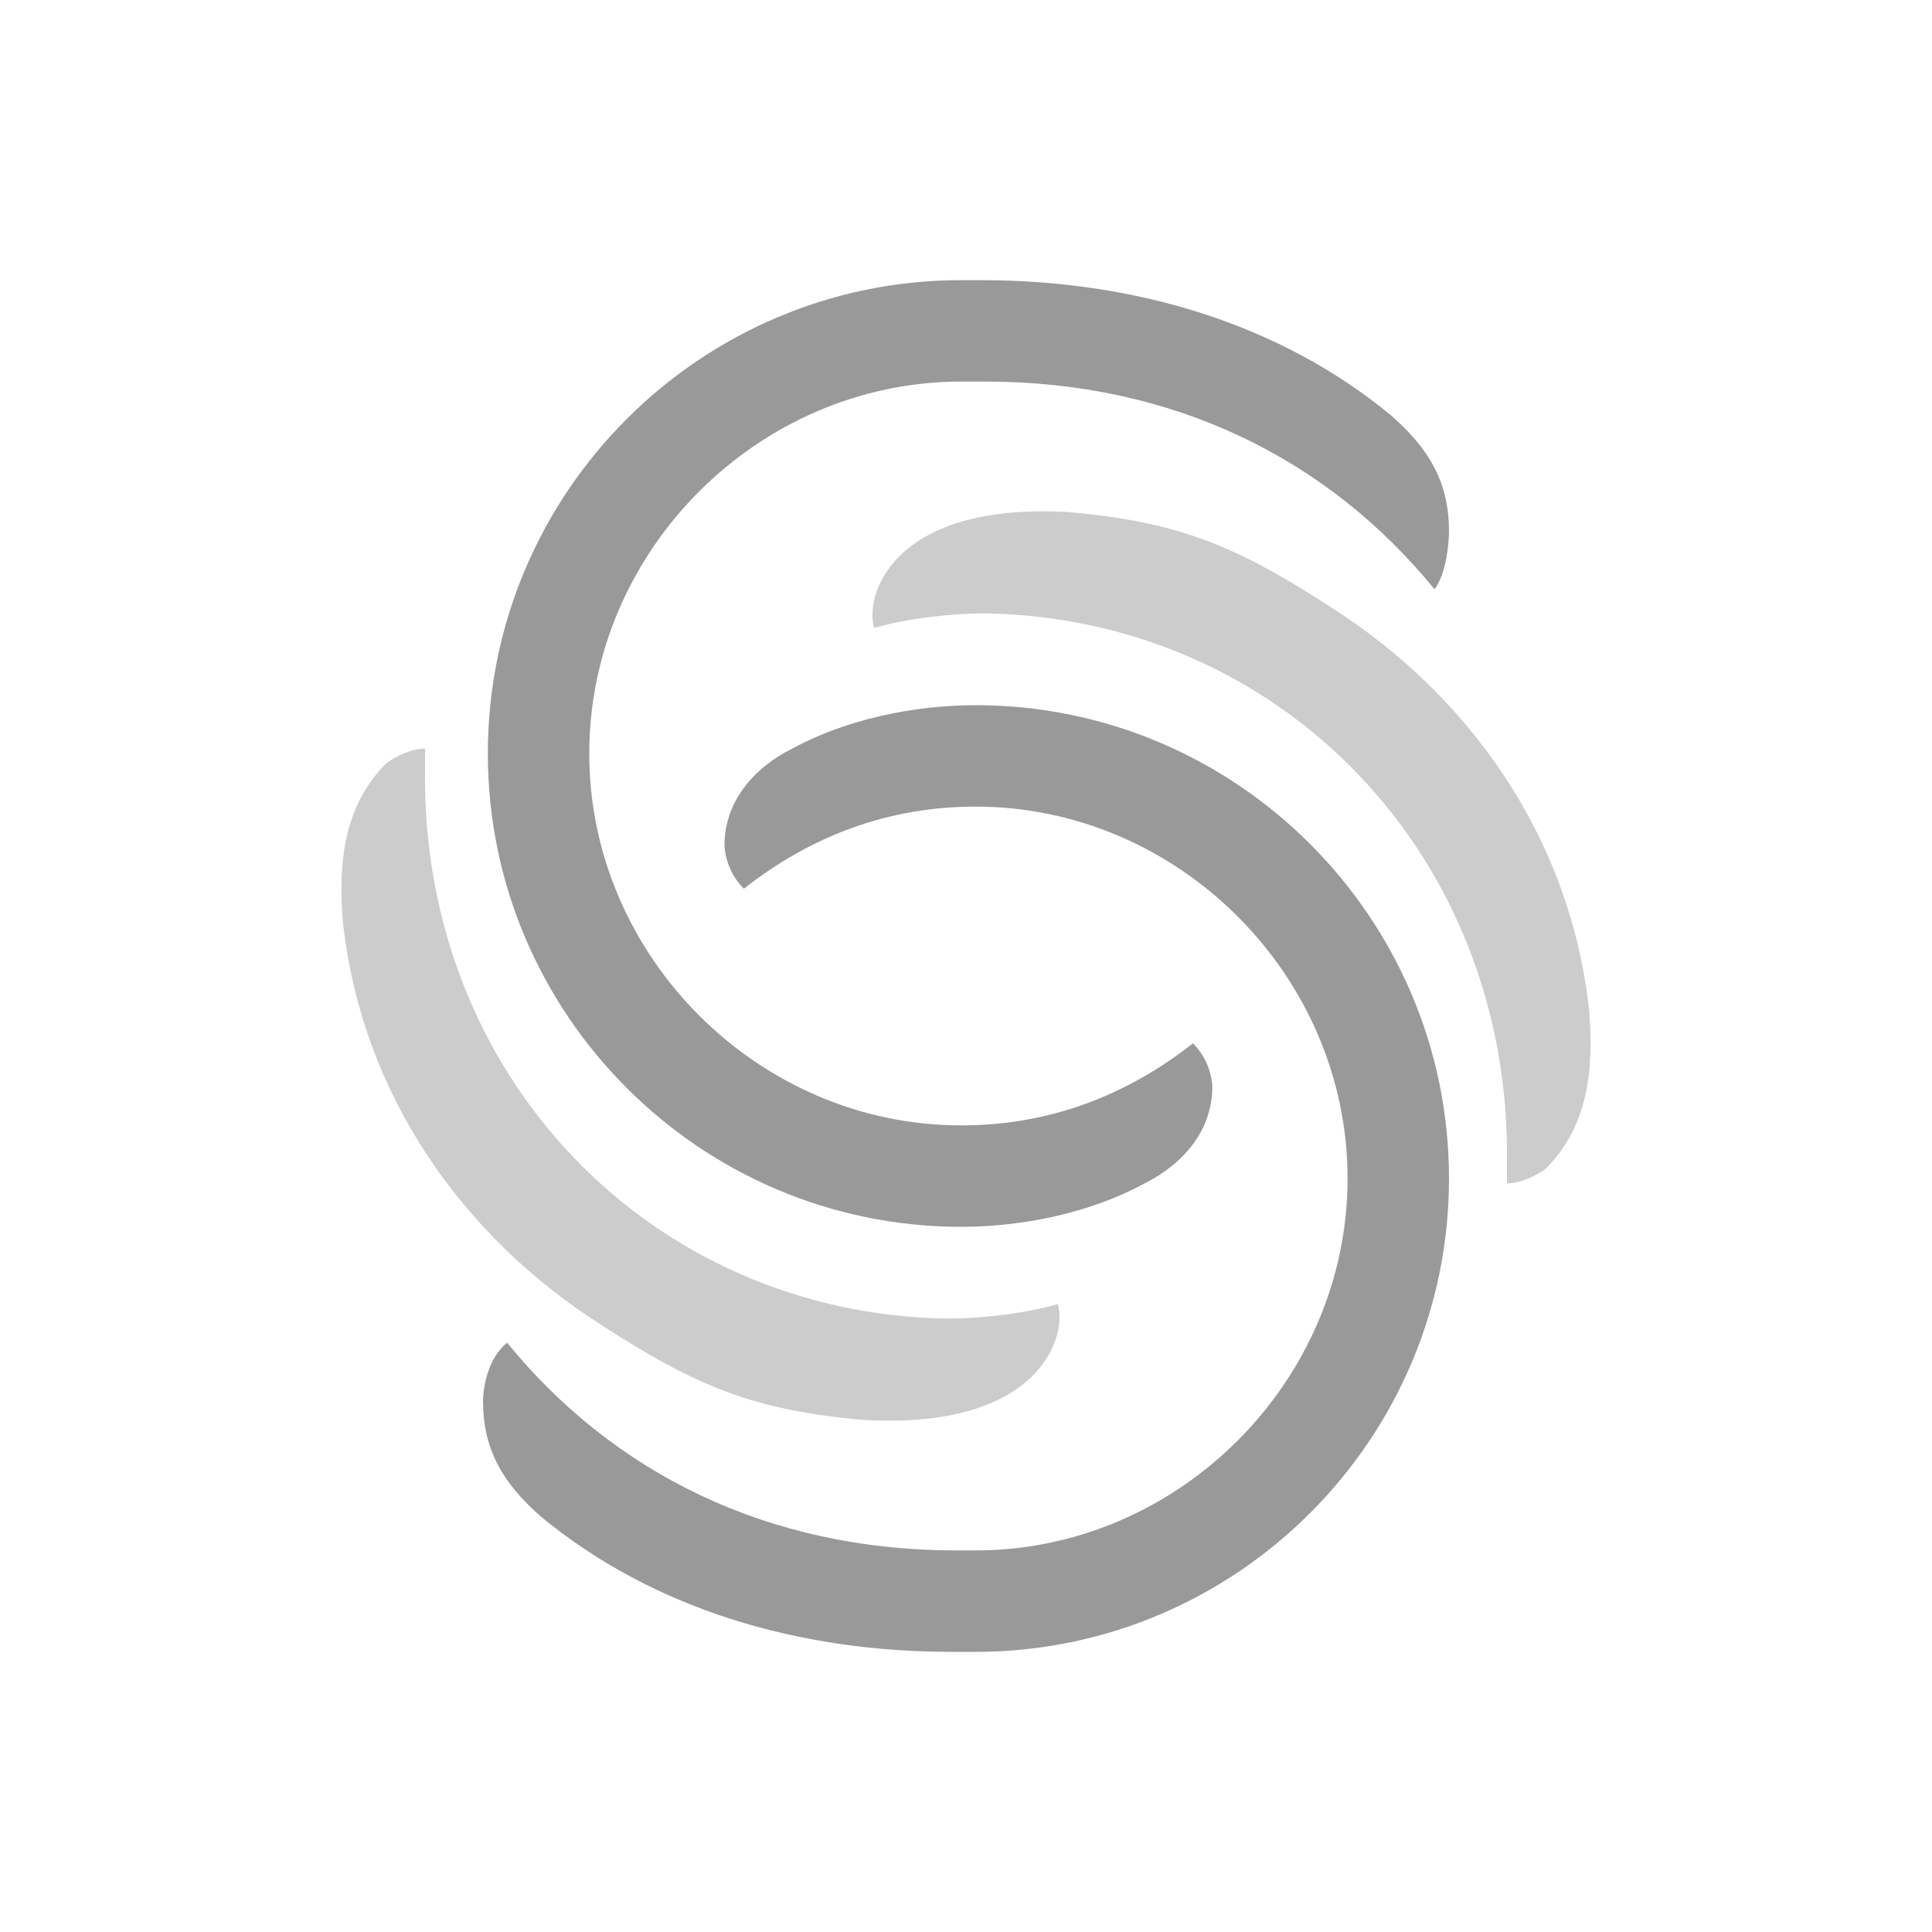 <?xml version="1.0" standalone="no"?><!DOCTYPE svg PUBLIC "-//W3C//DTD SVG 1.1//EN" "http://www.w3.org/Graphics/SVG/1.1/DTD/svg11.dtd"><svg t="1680747112937" class="icon" viewBox="0 0 1024 1024" version="1.1" xmlns="http://www.w3.org/2000/svg" p-id="2244" xmlns:xlink="http://www.w3.org/1999/xlink" width="200" height="200"><path d="M519.68 148.48h-10.24c-138.24 0-250.88 112.64-250.88 250.88s112.64 250.88 250.88 250.88c33.28 0 69.12-7.68 97.28-23.04 20.48-10.24 35.84-28.16 35.84-51.2 0 0 0-12.8-10.24-23.04-35.84 28.16-76.8 43.52-122.88 43.52-107.52 0-197.12-89.6-197.12-197.12s89.6-197.12 197.12-197.12h12.8c99.84 0 181.76 40.96 238.08 110.08 7.68-10.24 7.68-30.72 7.68-30.72 0-25.6-10.24-43.52-30.72-61.44-58.88-48.64-135.68-71.68-217.6-71.68" fill="#000" opacity="0.4" p-id="2245"></path><path d="M522.24 325.12c156.16 2.56 279.04 128 276.48 291.84v10.24c10.24 0 20.48-7.68 20.48-7.68 23.04-23.04 25.6-53.76 23.04-84.48-10.24-92.16-64-166.4-135.68-212.48-51.2-33.28-81.92-46.08-140.8-51.2-94.72-5.12-107.52 46.08-102.4 61.44 17.92-5.12 40.96-7.68 58.88-7.68" fill="#000" opacity=".2" p-id="2246"></path><path d="M504.32 875.52h12.8c138.24 0 250.88-112.64 250.88-250.88s-112.64-250.88-250.88-250.88c-33.28 0-69.12 7.68-97.28 23.04-20.48 10.24-35.84 28.16-35.84 51.2 0 0 0 12.8 10.24 23.04 35.84-28.16 76.8-43.52 122.88-43.52 107.52 0 197.12 89.6 197.12 197.12s-89.6 197.12-197.12 197.12h-10.24c-99.84 0-181.76-40.96-238.08-110.08-12.8 10.24-12.8 30.72-12.8 30.72 0 25.6 10.24 43.52 30.72 61.44 58.88 48.64 135.68 71.68 217.6 71.68" fill="#000" opacity="0.4" p-id="2247"></path><path d="M501.76 698.88c-156.16-2.56-279.04-128-276.48-291.84v-10.24c-10.24 0-20.48 7.68-20.48 7.68-23.04 23.04-25.6 53.76-23.04 84.48 10.24 92.16 64 166.4 135.68 212.48 51.2 33.28 81.92 46.08 140.8 51.2 94.72 5.12 107.52-46.08 102.4-61.44-17.92 5.12-40.96 7.68-58.88 7.68" fill="#000" opacity=".2" p-id="2248"></path></svg>